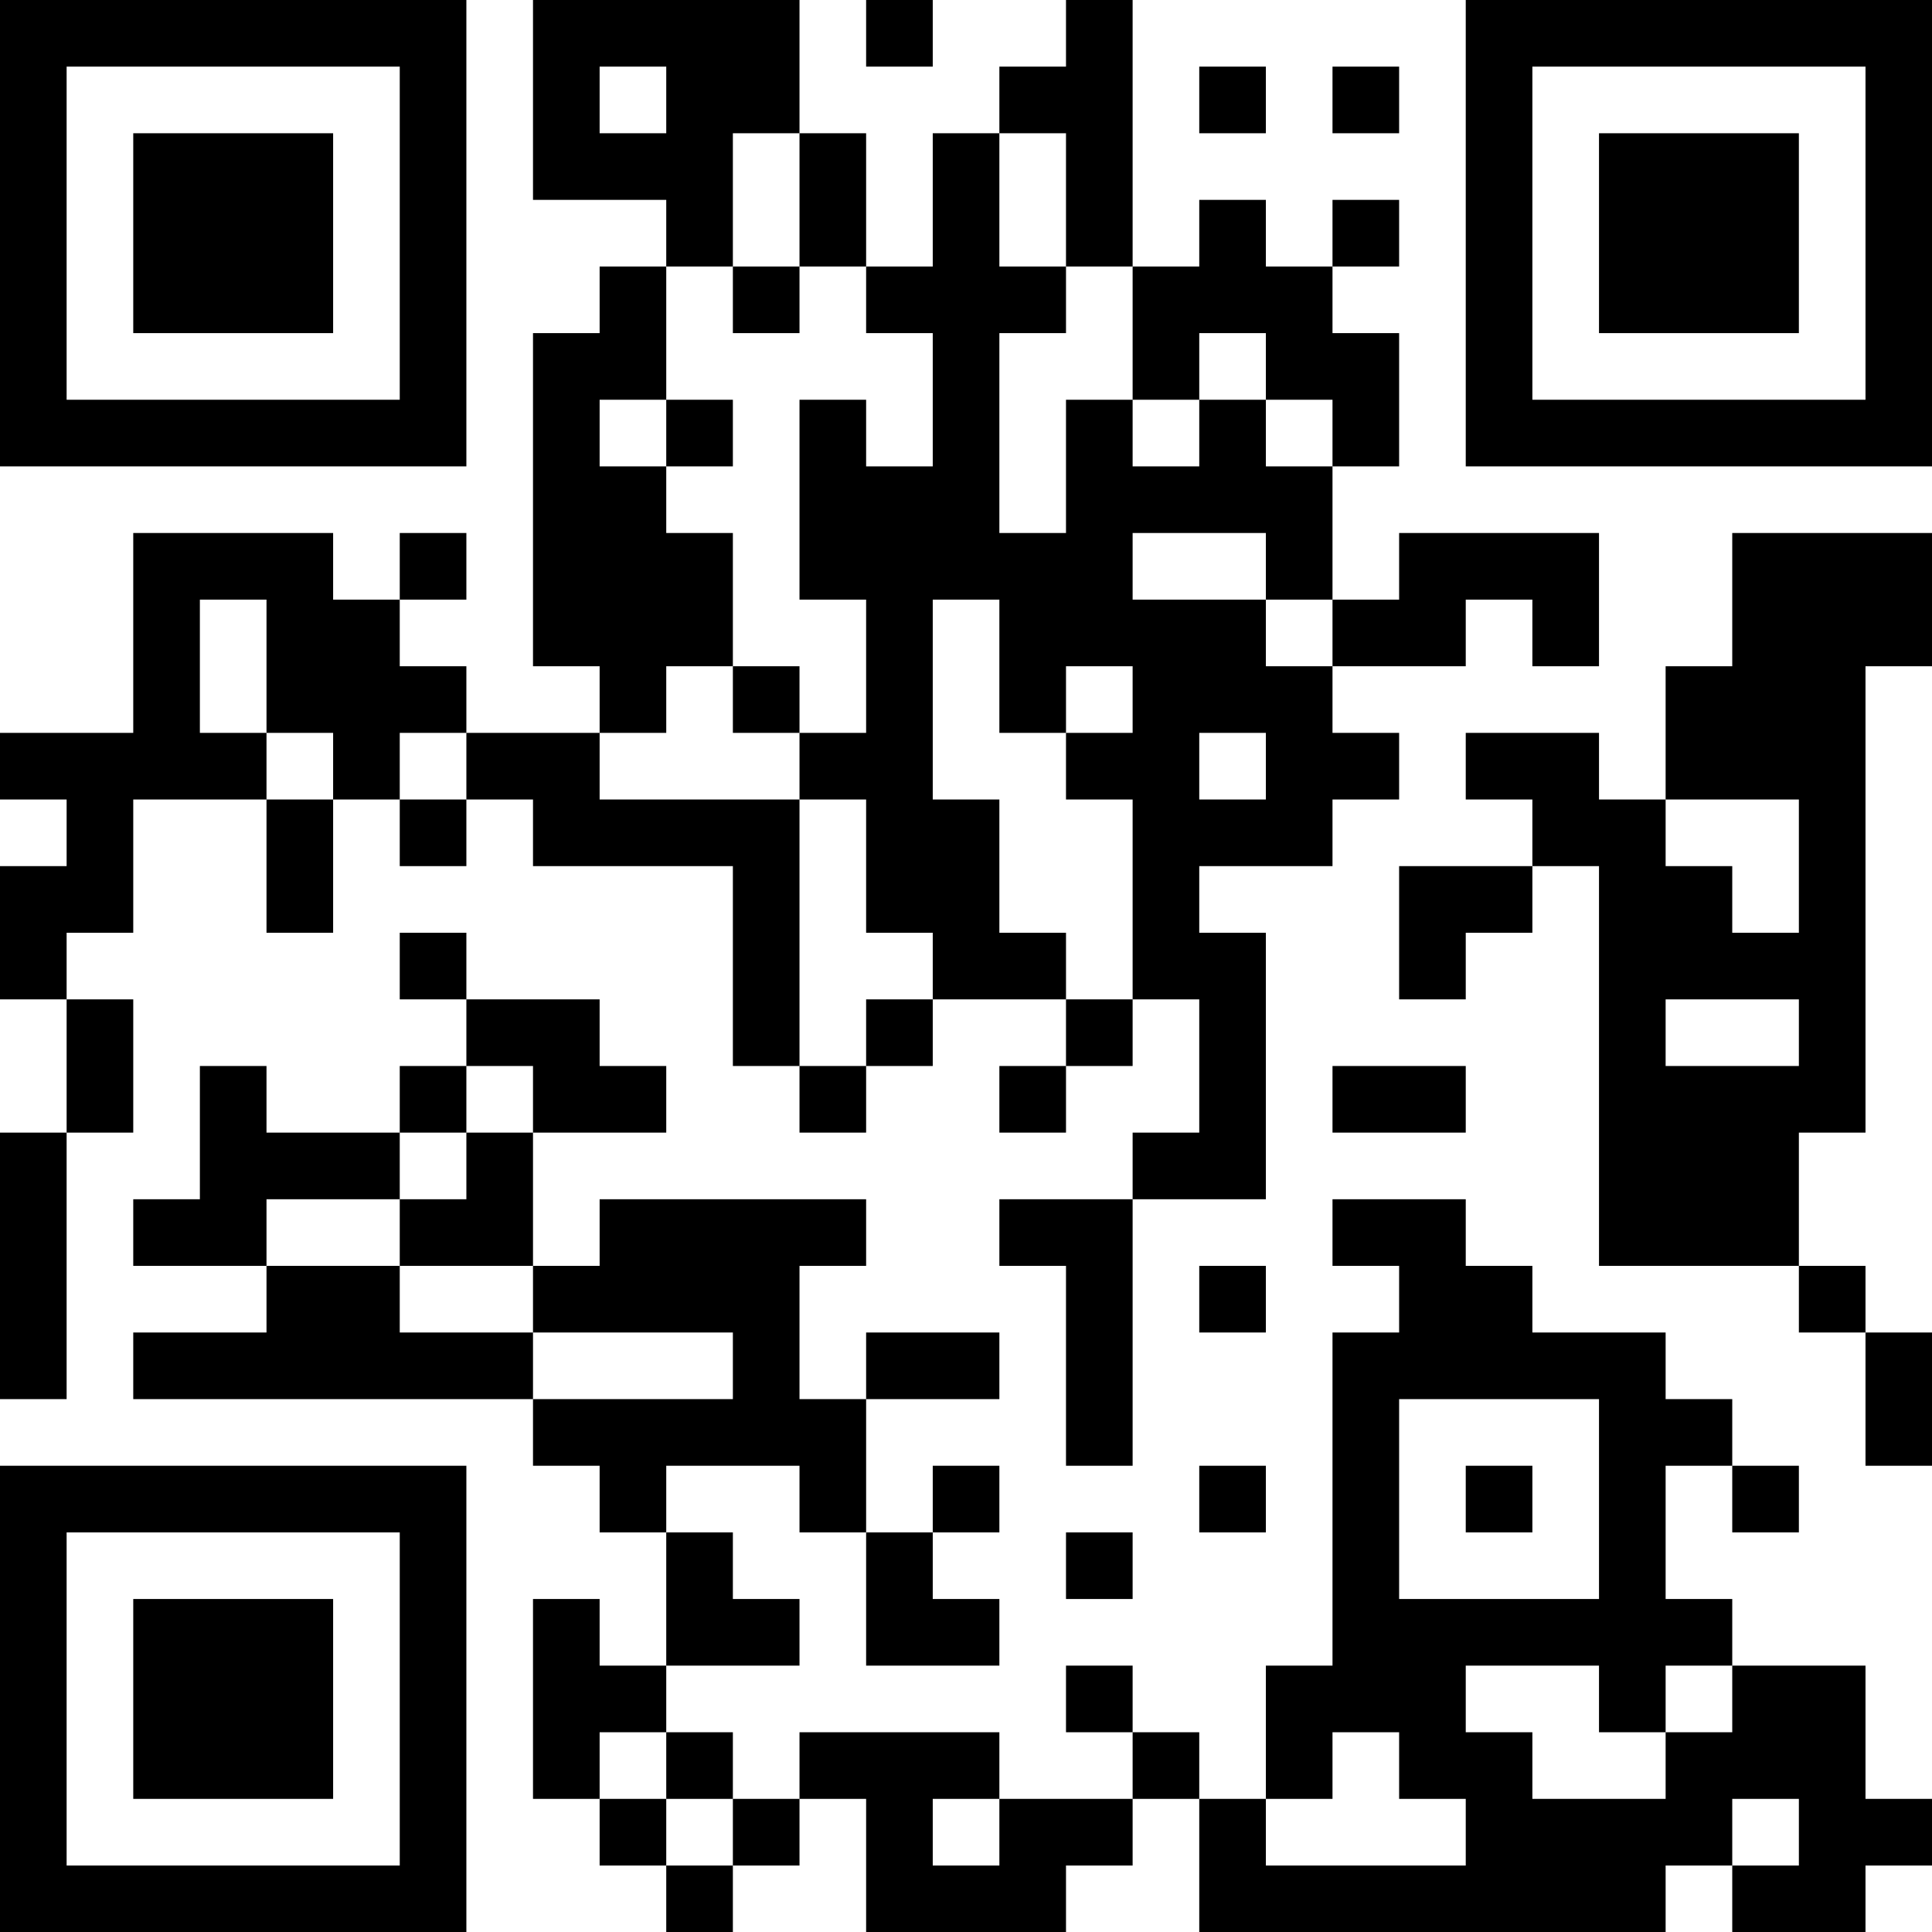 <?xml version="1.0" encoding="UTF-8"?>
<svg xmlns="http://www.w3.org/2000/svg" version="1.1" width="200" height="200" viewBox="0 0 200 200"><rect x="0" y="0" width="200" height="200" fill="#ffffff"/><g transform="scale(6.897)"><g transform="translate(0,0)"><path fill-rule="evenodd" d="M8 0L8 3L10 3L10 4L9 4L9 5L8 5L8 10L9 10L9 11L7 11L7 10L6 10L6 9L7 9L7 8L6 8L6 9L5 9L5 8L2 8L2 11L0 11L0 12L1 12L1 13L0 13L0 15L1 15L1 17L0 17L0 21L1 21L1 17L2 17L2 15L1 15L1 14L2 14L2 12L4 12L4 14L5 14L5 12L6 12L6 13L7 13L7 12L8 12L8 13L11 13L11 16L12 16L12 17L13 17L13 16L14 16L14 15L16 15L16 16L15 16L15 17L16 17L16 16L17 16L17 15L18 15L18 17L17 17L17 18L15 18L15 19L16 19L16 22L17 22L17 18L19 18L19 14L18 14L18 13L20 13L20 12L21 12L21 11L20 11L20 10L22 10L22 9L23 9L23 10L24 10L24 8L21 8L21 9L20 9L20 7L21 7L21 5L20 5L20 4L21 4L21 3L20 3L20 4L19 4L19 3L18 3L18 4L17 4L17 0L16 0L16 1L15 1L15 2L14 2L14 4L13 4L13 2L12 2L12 0ZM13 0L13 1L14 1L14 0ZM9 1L9 2L10 2L10 1ZM18 1L18 2L19 2L19 1ZM20 1L20 2L21 2L21 1ZM11 2L11 4L10 4L10 6L9 6L9 7L10 7L10 8L11 8L11 10L10 10L10 11L9 11L9 12L12 12L12 16L13 16L13 15L14 15L14 14L13 14L13 12L12 12L12 11L13 11L13 9L12 9L12 6L13 6L13 7L14 7L14 5L13 5L13 4L12 4L12 2ZM15 2L15 4L16 4L16 5L15 5L15 8L16 8L16 6L17 6L17 7L18 7L18 6L19 6L19 7L20 7L20 6L19 6L19 5L18 5L18 6L17 6L17 4L16 4L16 2ZM11 4L11 5L12 5L12 4ZM10 6L10 7L11 7L11 6ZM17 8L17 9L19 9L19 10L20 10L20 9L19 9L19 8ZM26 8L26 10L25 10L25 12L24 12L24 11L22 11L22 12L23 12L23 13L21 13L21 15L22 15L22 14L23 14L23 13L24 13L24 19L27 19L27 20L28 20L28 22L29 22L29 20L28 20L28 19L27 19L27 17L28 17L28 10L29 10L29 8ZM3 9L3 11L4 11L4 12L5 12L5 11L4 11L4 9ZM14 9L14 12L15 12L15 14L16 14L16 15L17 15L17 12L16 12L16 11L17 11L17 10L16 10L16 11L15 11L15 9ZM11 10L11 11L12 11L12 10ZM6 11L6 12L7 12L7 11ZM18 11L18 12L19 12L19 11ZM25 12L25 13L26 13L26 14L27 14L27 12ZM6 14L6 15L7 15L7 16L6 16L6 17L4 17L4 16L3 16L3 18L2 18L2 19L4 19L4 20L2 20L2 21L8 21L8 22L9 22L9 23L10 23L10 25L9 25L9 24L8 24L8 27L9 27L9 28L10 28L10 29L11 29L11 28L12 28L12 27L13 27L13 29L16 29L16 28L17 28L17 27L18 27L18 29L25 29L25 28L26 28L26 29L28 29L28 28L29 28L29 27L28 27L28 25L26 25L26 24L25 24L25 22L26 22L26 23L27 23L27 22L26 22L26 21L25 21L25 20L23 20L23 19L22 19L22 18L20 18L20 19L21 19L21 20L20 20L20 25L19 25L19 27L18 27L18 26L17 26L17 25L16 25L16 26L17 26L17 27L15 27L15 26L12 26L12 27L11 27L11 26L10 26L10 25L12 25L12 24L11 24L11 23L10 23L10 22L12 22L12 23L13 23L13 25L15 25L15 24L14 24L14 23L15 23L15 22L14 22L14 23L13 23L13 21L15 21L15 20L13 20L13 21L12 21L12 19L13 19L13 18L9 18L9 19L8 19L8 17L10 17L10 16L9 16L9 15L7 15L7 14ZM25 15L25 16L27 16L27 15ZM7 16L7 17L6 17L6 18L4 18L4 19L6 19L6 20L8 20L8 21L11 21L11 20L8 20L8 19L6 19L6 18L7 18L7 17L8 17L8 16ZM20 16L20 17L22 17L22 16ZM18 19L18 20L19 20L19 19ZM21 21L21 24L24 24L24 21ZM18 22L18 23L19 23L19 22ZM22 22L22 23L23 23L23 22ZM16 23L16 24L17 24L17 23ZM22 25L22 26L23 26L23 27L25 27L25 26L26 26L26 25L25 25L25 26L24 26L24 25ZM9 26L9 27L10 27L10 28L11 28L11 27L10 27L10 26ZM20 26L20 27L19 27L19 28L22 28L22 27L21 27L21 26ZM14 27L14 28L15 28L15 27ZM26 27L26 28L27 28L27 27ZM0 0L0 7L7 7L7 0ZM1 1L1 6L6 6L6 1ZM2 2L2 5L5 5L5 2ZM22 0L22 7L29 7L29 0ZM23 1L23 6L28 6L28 1ZM24 2L24 5L27 5L27 2ZM0 22L0 29L7 29L7 22ZM1 23L1 28L6 28L6 23ZM2 24L2 27L5 27L5 24Z" fill="#000000"/></g></g></svg>

